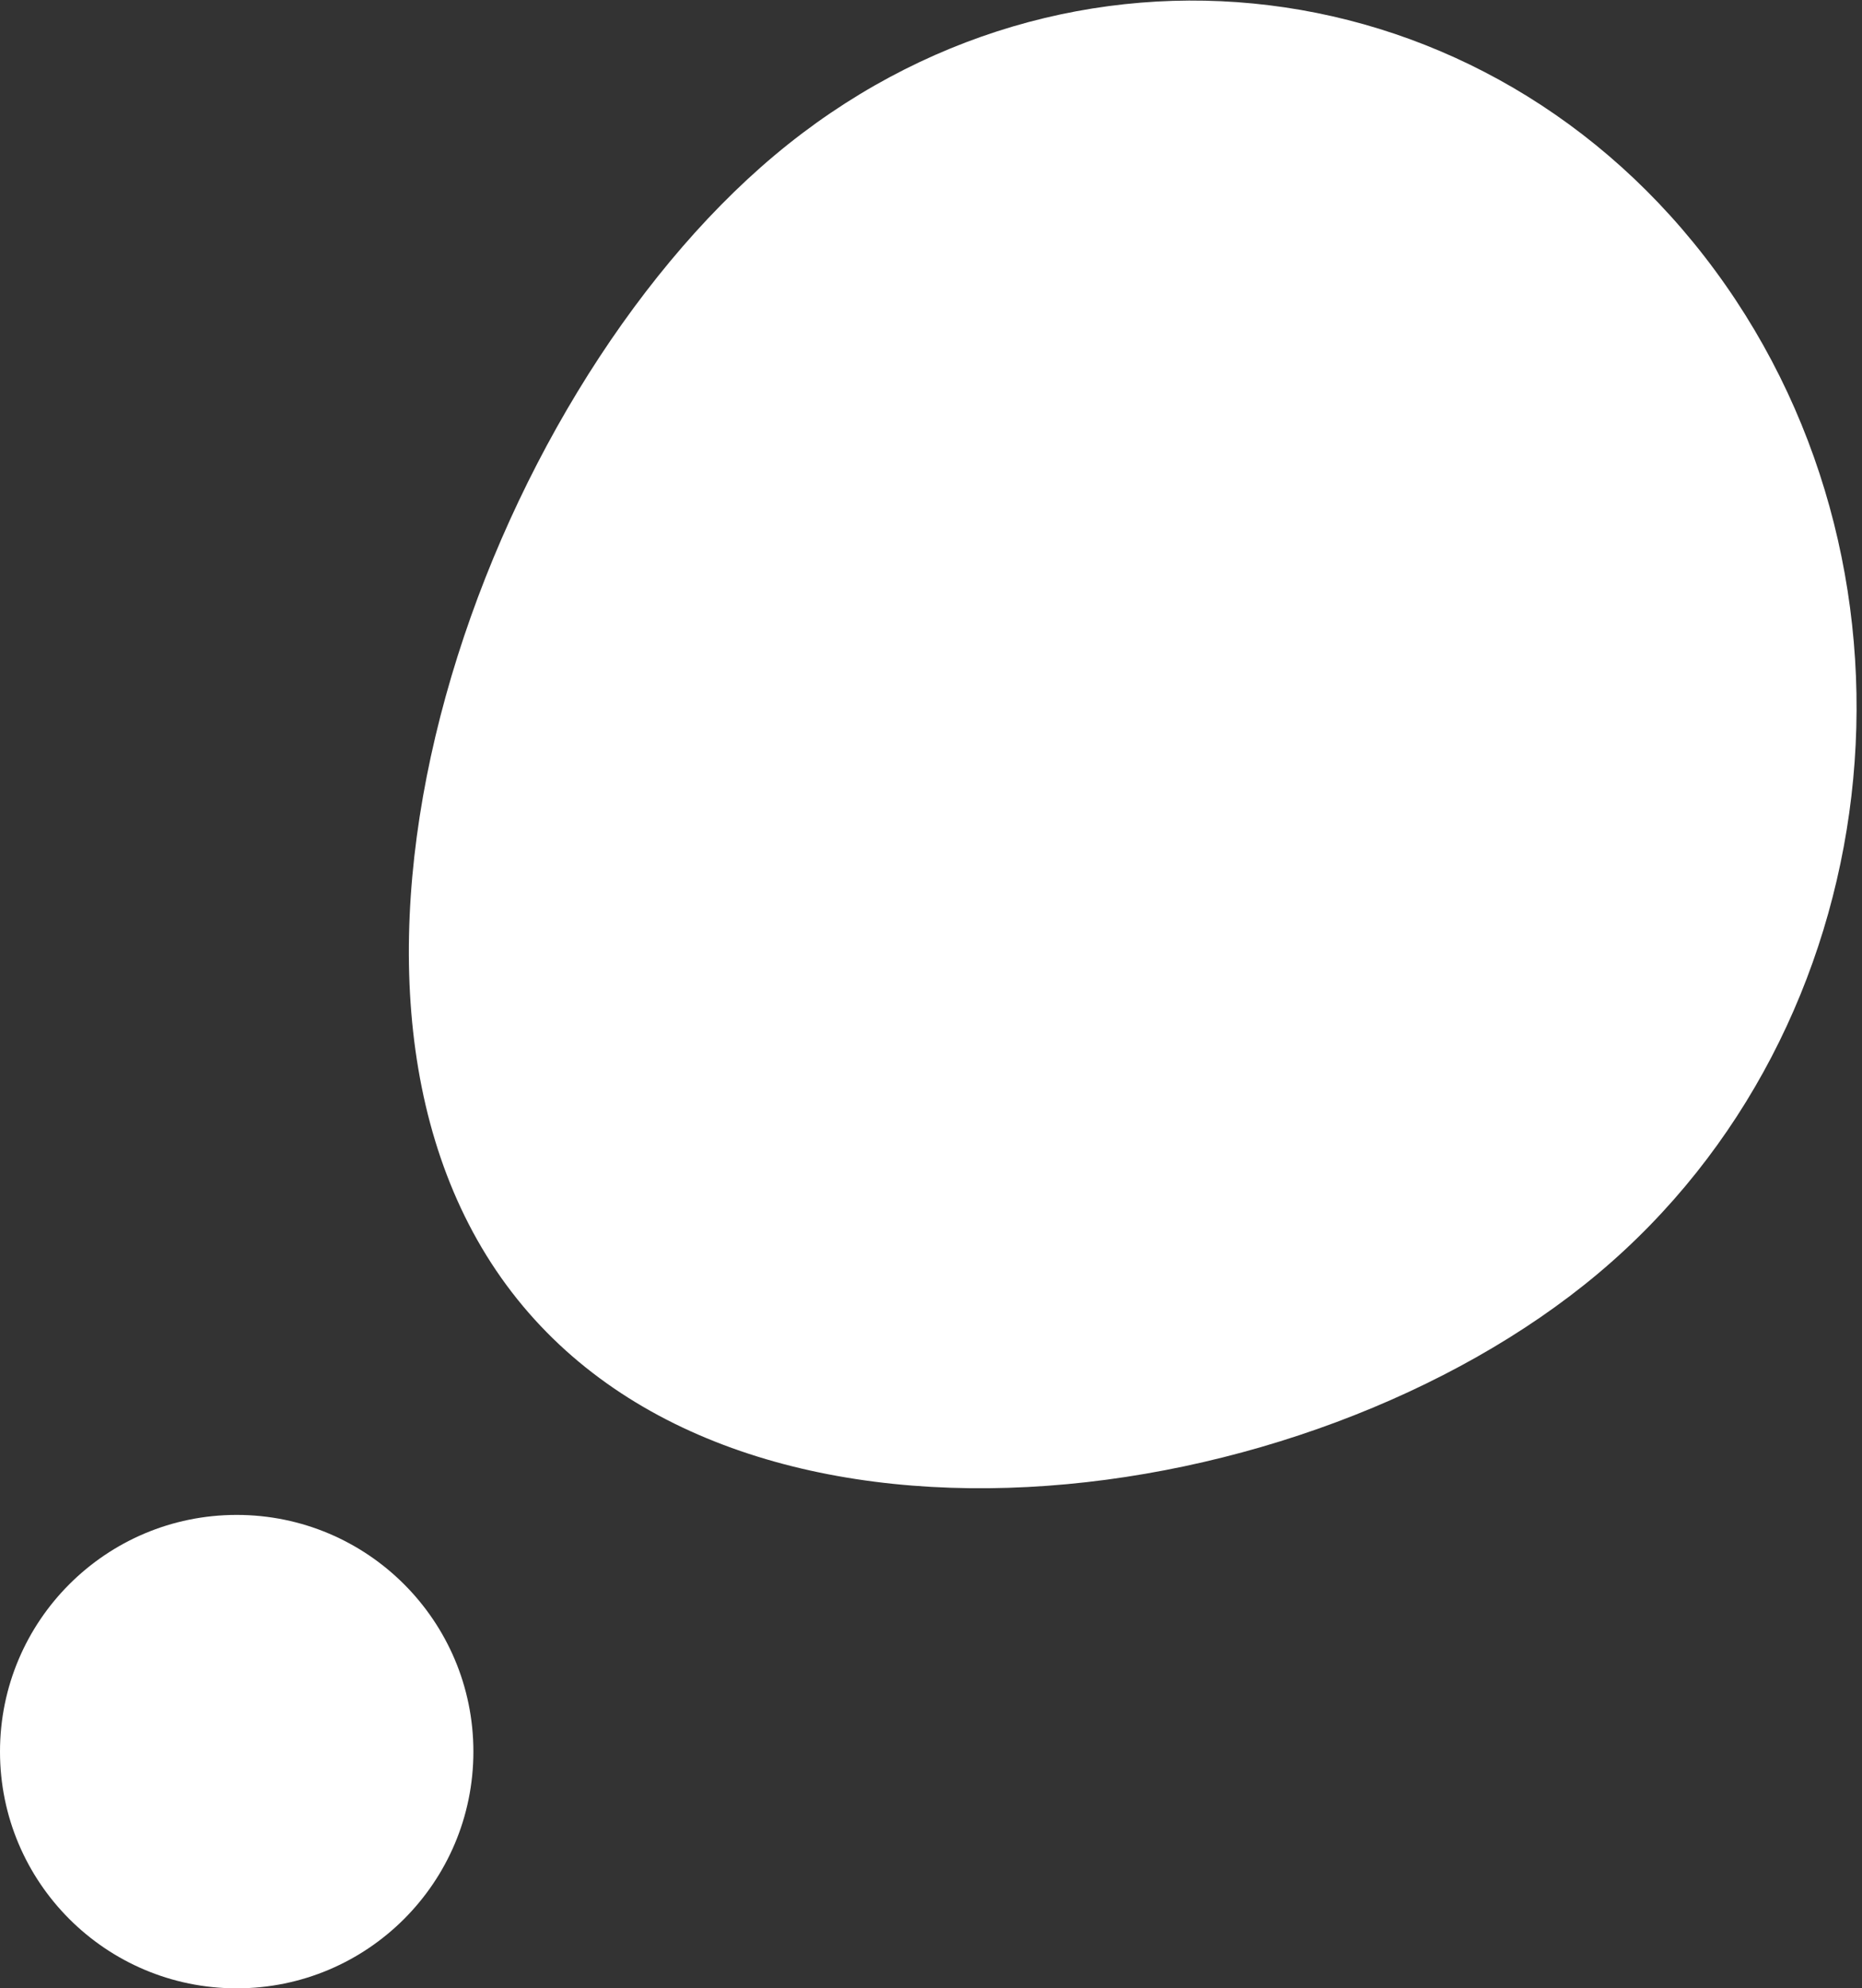 <svg width="59" height="63" viewBox="0 0 59 63" fill="none" xmlns="http://www.w3.org/2000/svg">
<rect x="0" y="0" width="59" height="63" fill="#333333" stroke="none"/>
<path d="M54.348 8.575C61.553 18.359 59.891 32.586 50.636 40.352C41.381 48.118 23.25 50.499 16.046 40.715C8.841 30.931 15.29 12.687 24.545 4.921C33.8 -2.845 47.143 -1.209 54.348 8.575Z" fill="white"/>
<path d="M15 55.499C15 59.642 11.642 62.999 7.5 62.999C3.358 62.999 0 59.642 0 55.499C0 51.357 3.358 47.999 7.5 47.999C11.642 47.999 15 51.357 15 55.499Z" fill="white"/>
</svg>
